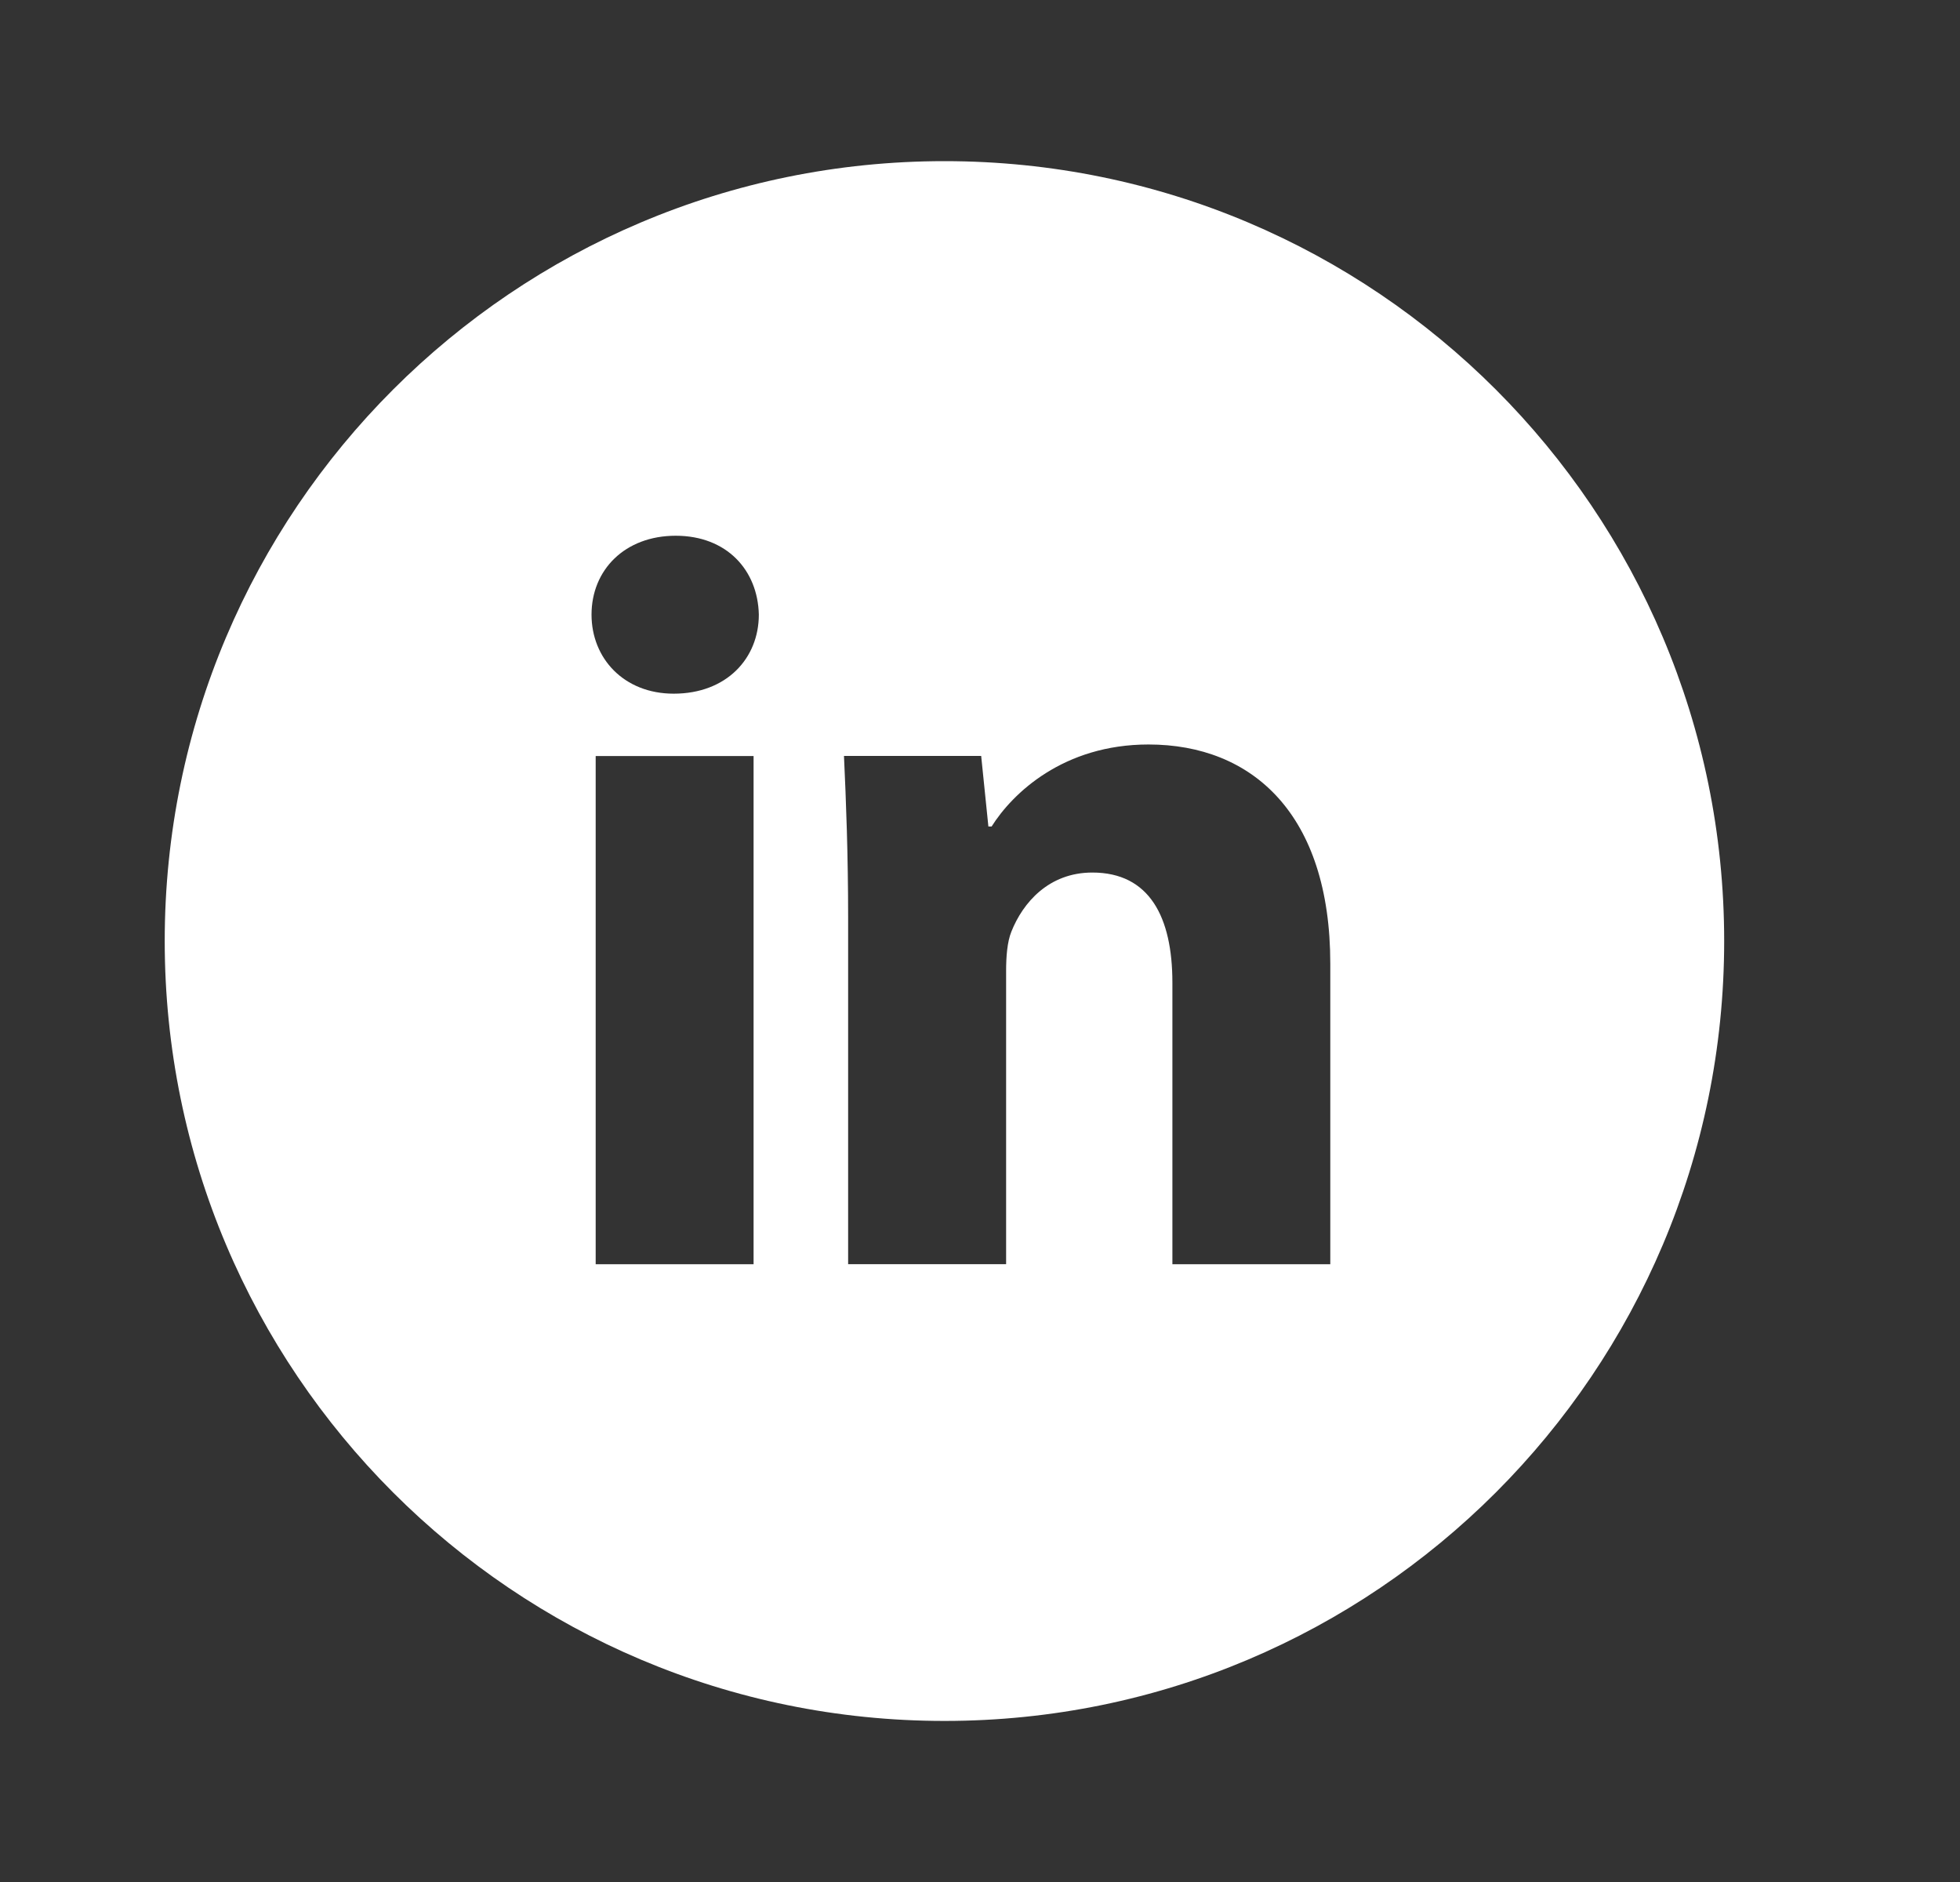 <svg width="25" height="24" viewBox="0 0 25 24" fill="none" xmlns="http://www.w3.org/2000/svg">
<rect x="0" y="0" width="25" height="24" fill="#333333" stroke="none"/>
<g id="entypo-social:linkedin-with-circle">
<path id="Vector" d="M12.047 2.055C6.554 2.055 2.101 6.507 2.101 12C2.101 17.493 6.554 21.946 12.047 21.946C17.54 21.946 21.992 17.493 21.992 12C21.992 6.507 17.54 2.055 12.047 2.055ZM9.612 16.122H7.598V9.641H9.612V16.122ZM8.593 8.846C7.957 8.846 7.545 8.395 7.545 7.838C7.545 7.269 7.969 6.832 8.619 6.832C9.268 6.832 9.666 7.269 9.679 7.838C9.679 8.395 9.268 8.846 8.593 8.846ZM16.968 16.122H14.954V12.531C14.954 11.695 14.662 11.127 13.933 11.127C13.377 11.127 13.047 11.511 12.9 11.881C12.847 12.013 12.833 12.199 12.833 12.384V16.121H10.818V11.708C10.818 10.899 10.792 10.222 10.765 9.64H12.515L12.607 10.54H12.648C12.913 10.118 13.562 9.494 14.649 9.494C15.974 9.494 16.968 10.382 16.968 12.29V16.122Z" fill="white"/>
</g>
</svg>
